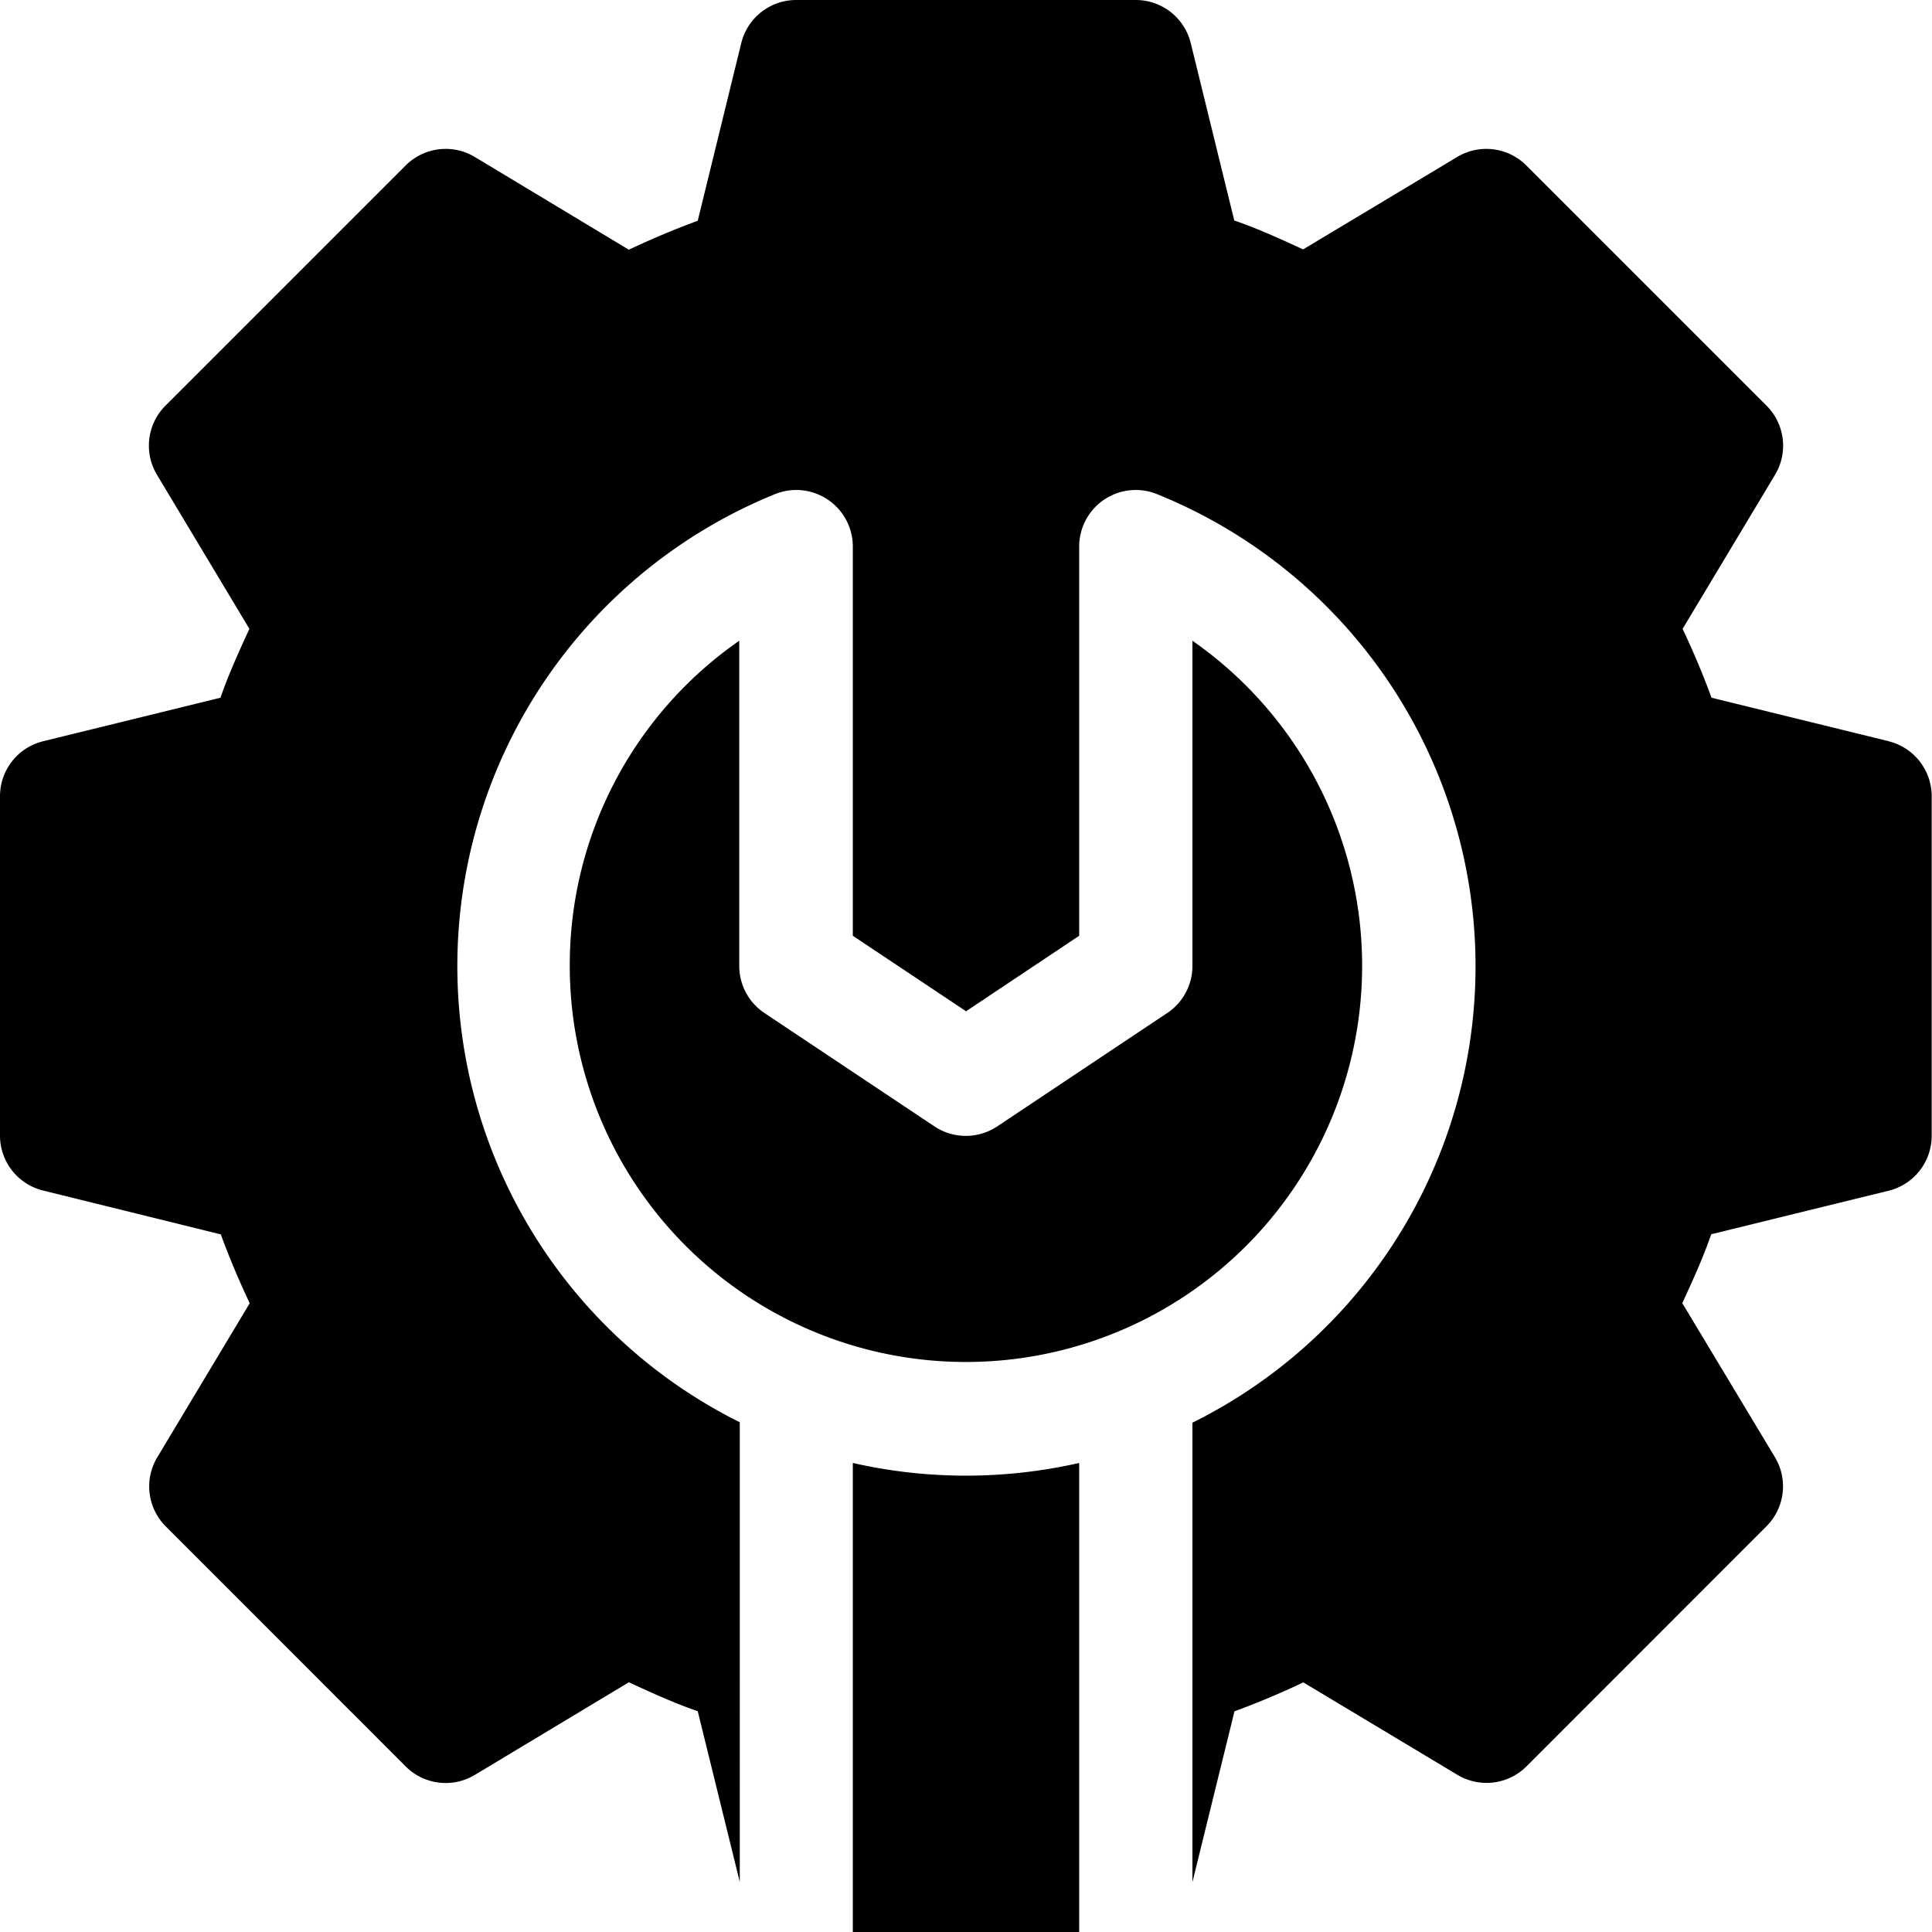 <svg xmlns="http://www.w3.org/2000/svg" width="18.375" height="18.375" viewBox="0 0 18.375 18.375">
  <g id="admin" transform="translate(0 0)">
    <path id="Path_6021" data-name="Path 6021" d="M151,172.906a3.768,3.768,0,1,0,5.922-3.093v3.093a.538.538,0,0,1-.24.448l-1.615,1.077a.539.539,0,0,1-.6,0l-1.615-1.077a.538.538,0,0,1-.24-.448v-3.093A3.753,3.753,0,0,0,151,172.906Z" transform="translate(-145.581 -163.719)"/>
    <path id="Path_6022" data-name="Path 6022" d="M228.153,392.1v-4.463a4.859,4.859,0,0,1-2.153,0V392.1Z" transform="translate(-217.889 -373.723)"/>
    <path id="Path_6023" data-name="Path 6023" d="M17.965,7.05l-1.687-.414c-.08-.219-.172-.437-.275-.655l.879-1.465a.538.538,0,0,0-.081-.658L14.517,1.574a.538.538,0,0,0-.658-.081l-1.465.879c-.217-.1-.436-.2-.655-.275L11.325.41A.538.538,0,0,0,10.8,0H7.573A.538.538,0,0,0,7.05.41L6.636,2.1c-.219.08-.437.172-.655.275L4.516,1.493a.538.538,0,0,0-.658.081L1.574,3.858a.538.538,0,0,0-.081.658l.879,1.465c-.1.217-.2.436-.275.655L.41,7.05A.538.538,0,0,0,0,7.573V10.8a.538.538,0,0,0,.41.523L2.1,11.74c.08.219.172.437.275.655l-.879,1.465a.538.538,0,0,0,.081.658L3.858,16.8a.538.538,0,0,0,.658.081L5.981,16c.217.1.436.2.655.275l.4,1.624V13.527A4.846,4.846,0,0,1,7.37,4.7a.538.538,0,0,1,.741.5V8.9l1.077.718L10.264,8.9V5.2a.538.538,0,0,1,.741-.5,4.844,4.844,0,0,1,.336,8.831V17.9l.4-1.624c.219-.08.437-.172.655-.275l1.465.879a.538.538,0,0,0,.658-.081L16.8,14.517a.538.538,0,0,0,.081-.658L16,12.394c.1-.217.2-.436.275-.655l1.687-.414a.538.538,0,0,0,.41-.523V7.573a.538.538,0,0,0-.41-.523Z" transform="translate(0 0)"/>
  </g>
</svg>
